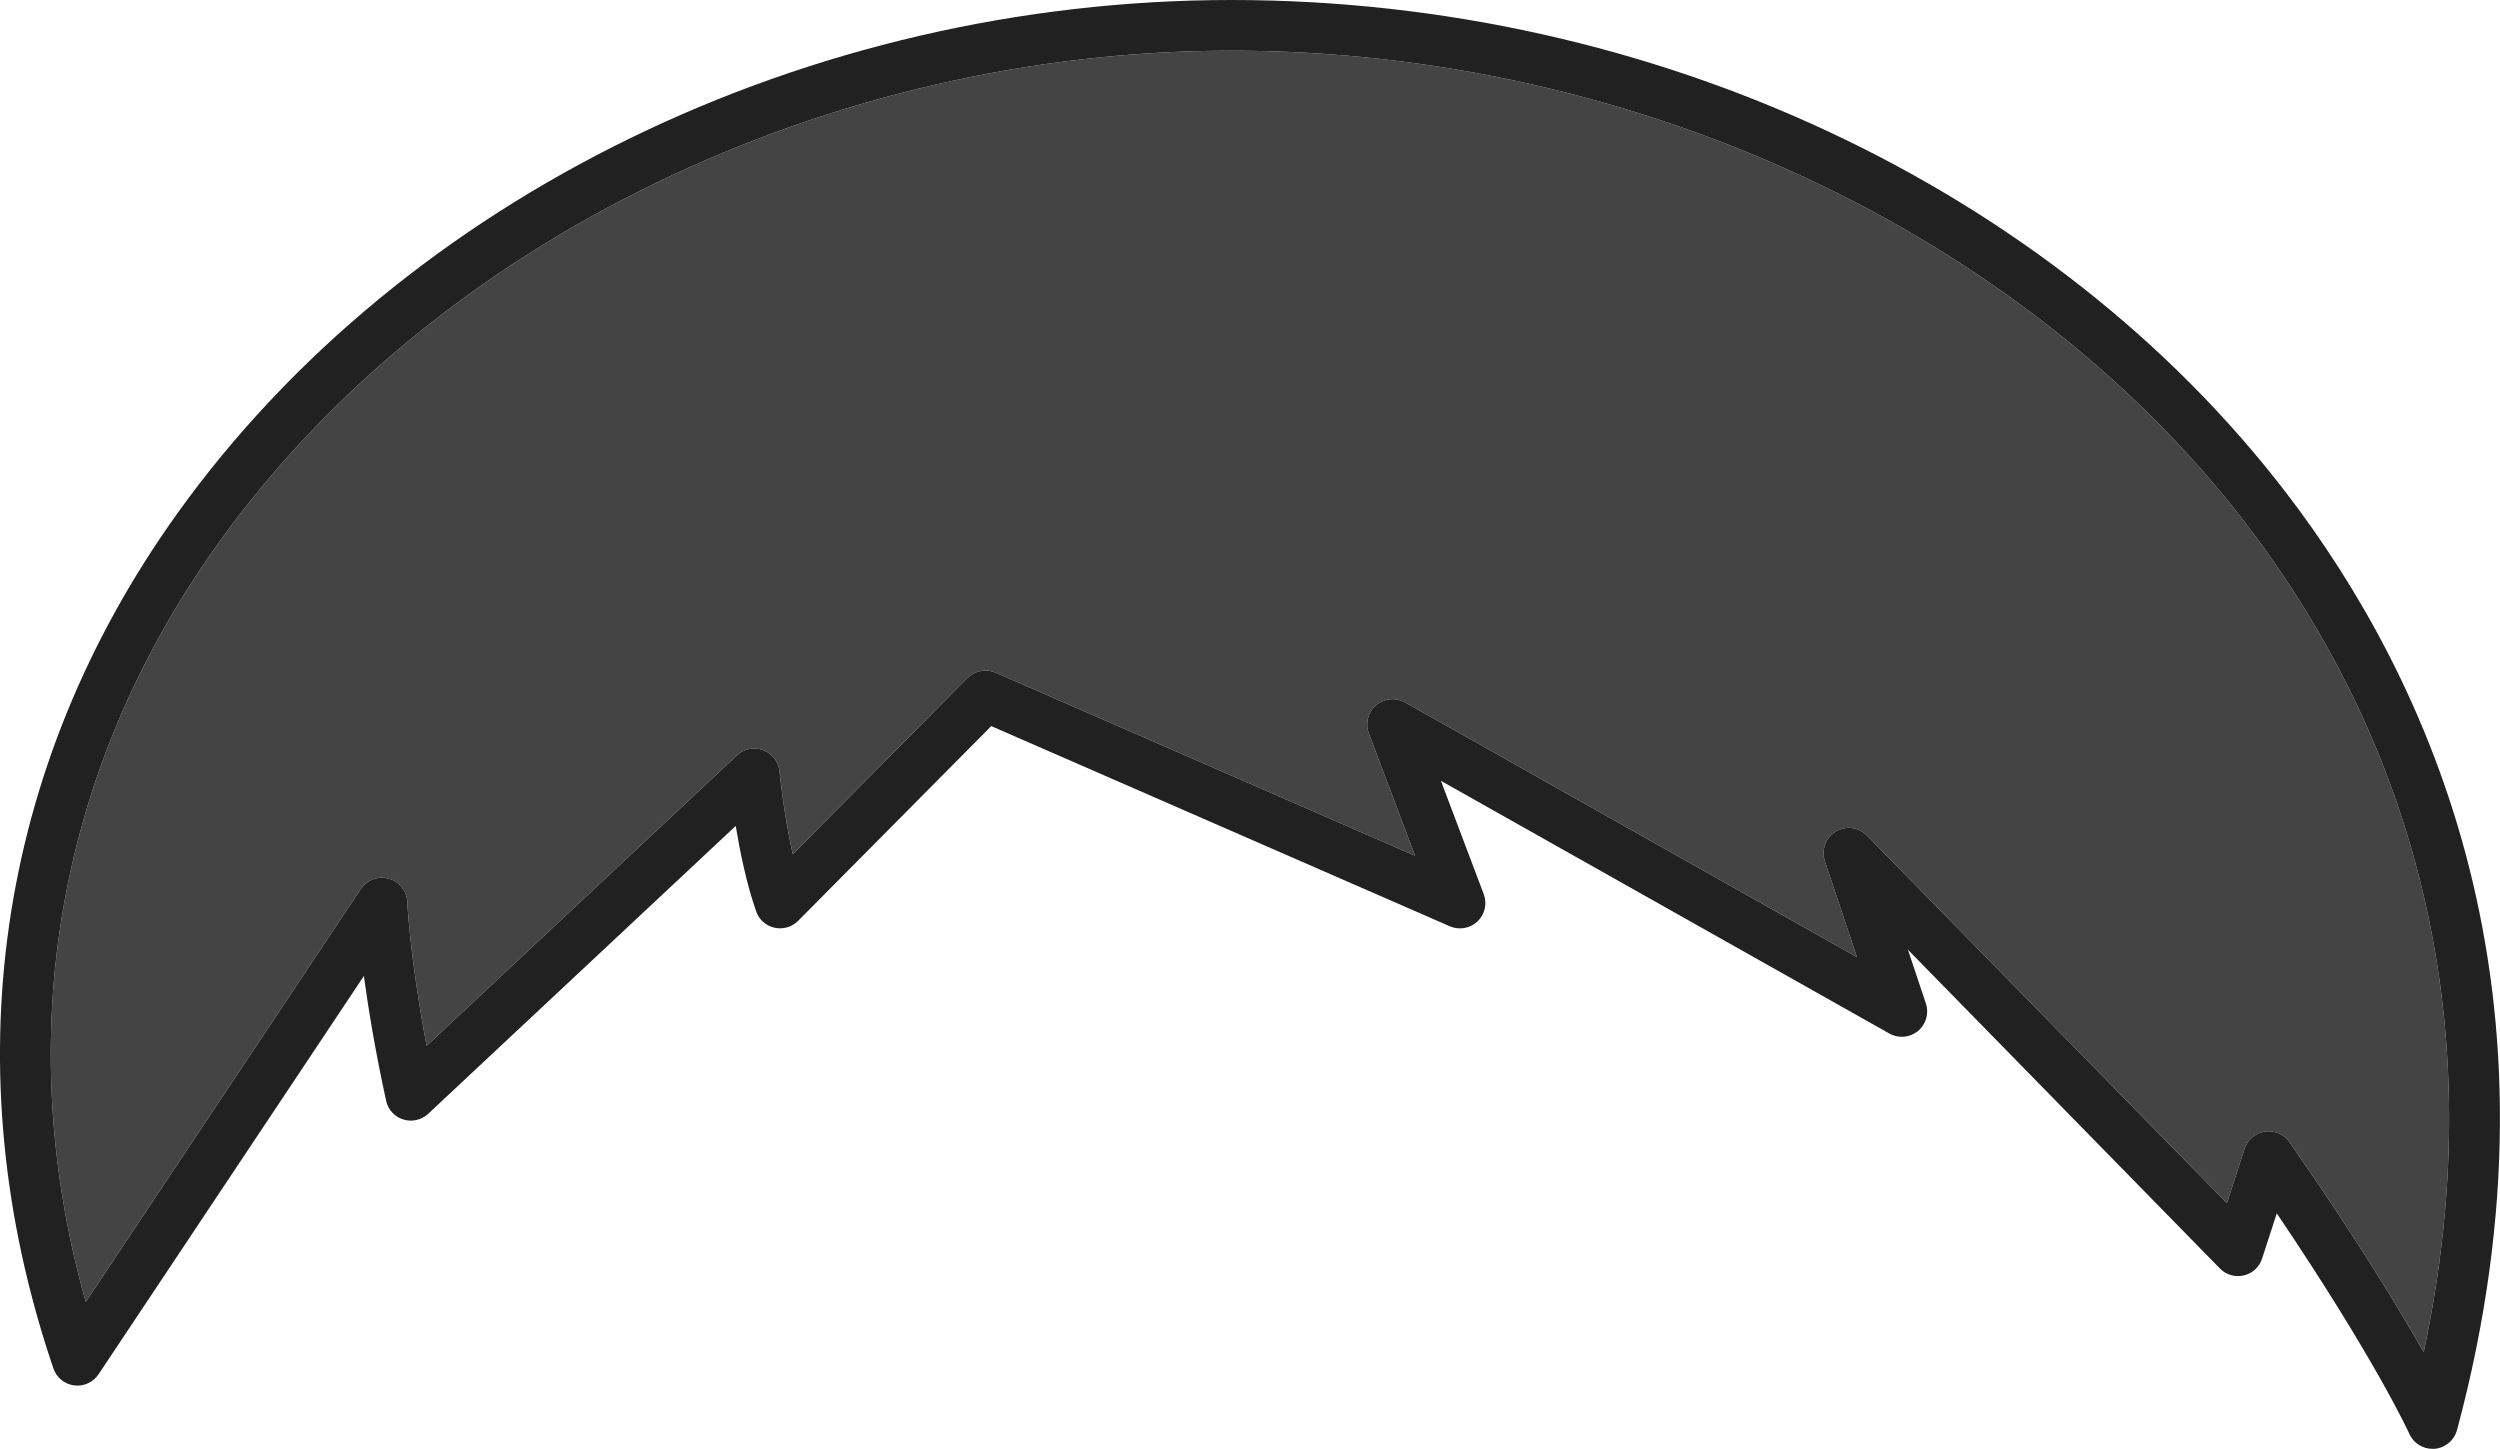 <?xml version="1.0" encoding="UTF-8"?>
<svg id="_レイヤー_2" data-name="レイヤー 2" xmlns="http://www.w3.org/2000/svg" viewBox="0 0 246.63 142.93">
  <defs>
    <style>
      .cls-1 {
        fill: #212121;
      }

      .cls-2 {
        fill: #444;
      }
    </style>
  </defs>
  <g id="_レイヤー_1-2" data-name="レイヤー 1">
    <g>
      <path class="cls-2" d="M8.46,128.44l27.14-40.74c.6-.9,1.71-1.31,2.75-1.02,1.05,.29,1.78,1.22,1.83,2.3,0,.06,.25,5.46,1.91,14.19l30.62-28.66c.69-.65,1.7-.85,2.59-.51,.89,.34,1.51,1.15,1.6,2.1,0,.06,.4,4.1,1.31,8.17l17.23-17.38c.73-.73,1.83-.94,2.78-.53l41.38,18.06-4.56-12.07c-.37-.98-.09-2.09,.71-2.78,.8-.68,1.94-.79,2.86-.28l44.58,25.13-3.16-9.45c-.37-1.11,.07-2.32,1.06-2.93,1-.61,2.28-.45,3.09,.39l35.51,36.26,1.74-5.36c.29-.9,1.07-1.56,2.01-1.7,.95-.14,1.87,.26,2.42,1.04,6.55,9.42,10.74,16.31,13.24,20.73,8.08-37.86-4.84-65.19-17.54-81.75C199.49,22.88,161.15,5,121.49,5S43,23.62,21.54,53.59C5.63,75.8,1.06,102.2,8.46,128.44Z"/>
      <path class="cls-1" d="M17.48,50.67C39.86,19.42,79.71,0,121.49,0s81.04,18.63,104.04,48.61c14.08,18.37,28.44,49.32,16.86,92.47-.28,1.02-1.16,1.76-2.22,1.85h-.2c-.98,0-1.87-.57-2.28-1.47-.03-.08-3.36-7.37-13.08-21.76l-1.45,4.46c-.27,.84-.95,1.47-1.8,1.66-.85,.21-1.75-.06-2.36-.68l-30.78-31.45,1.77,5.3c.33,.98,.02,2.06-.78,2.72-.8,.66-1.92,.76-2.82,.25l-44.24-24.93,4.22,11.17c.36,.94,.12,2-.61,2.7-.73,.69-1.8,.88-2.73,.48l-45.24-19.75-19.06,19.22c-.61,.61-1.48,.86-2.33,.67-.84-.19-1.52-.79-1.8-1.61-.94-2.66-1.59-5.84-2.02-8.43l-30.34,28.4c-.66,.61-1.6,.83-2.45,.56-.86-.26-1.51-.97-1.7-1.85-1.08-4.95-1.76-9.12-2.19-12.31l-26.18,39.3c-.53,.79-1.47,1.22-2.41,1.09-.94-.12-1.74-.77-2.04-1.67C-4.74,105.58-.4,75.64,17.48,50.67Zm18.12,37.03c.6-.9,1.71-1.31,2.75-1.02,1.05,.29,1.78,1.22,1.83,2.3,0,.06,.25,5.46,1.91,14.19l30.62-28.66c.69-.65,1.7-.85,2.59-.51,.89,.34,1.51,1.15,1.6,2.1,0,.06,.4,4.1,1.31,8.17l17.23-17.38c.73-.73,1.83-.94,2.78-.53l41.38,18.06-4.56-12.07c-.37-.98-.09-2.09,.71-2.78,.8-.68,1.94-.79,2.86-.28l44.58,25.13-3.16-9.45c-.37-1.11,.07-2.32,1.06-2.93,1-.61,2.28-.45,3.09,.39l35.51,36.26,1.74-5.36c.29-.9,1.07-1.56,2.01-1.7,.95-.14,1.87,.26,2.42,1.04,6.55,9.42,10.74,16.31,13.24,20.73,8.08-37.86-4.84-65.19-17.54-81.75C199.49,22.88,161.15,5,121.49,5S43,23.62,21.54,53.59C5.63,75.8,1.06,102.2,8.46,128.44l27.14-40.74Z"/>
    </g>
  </g>
</svg>